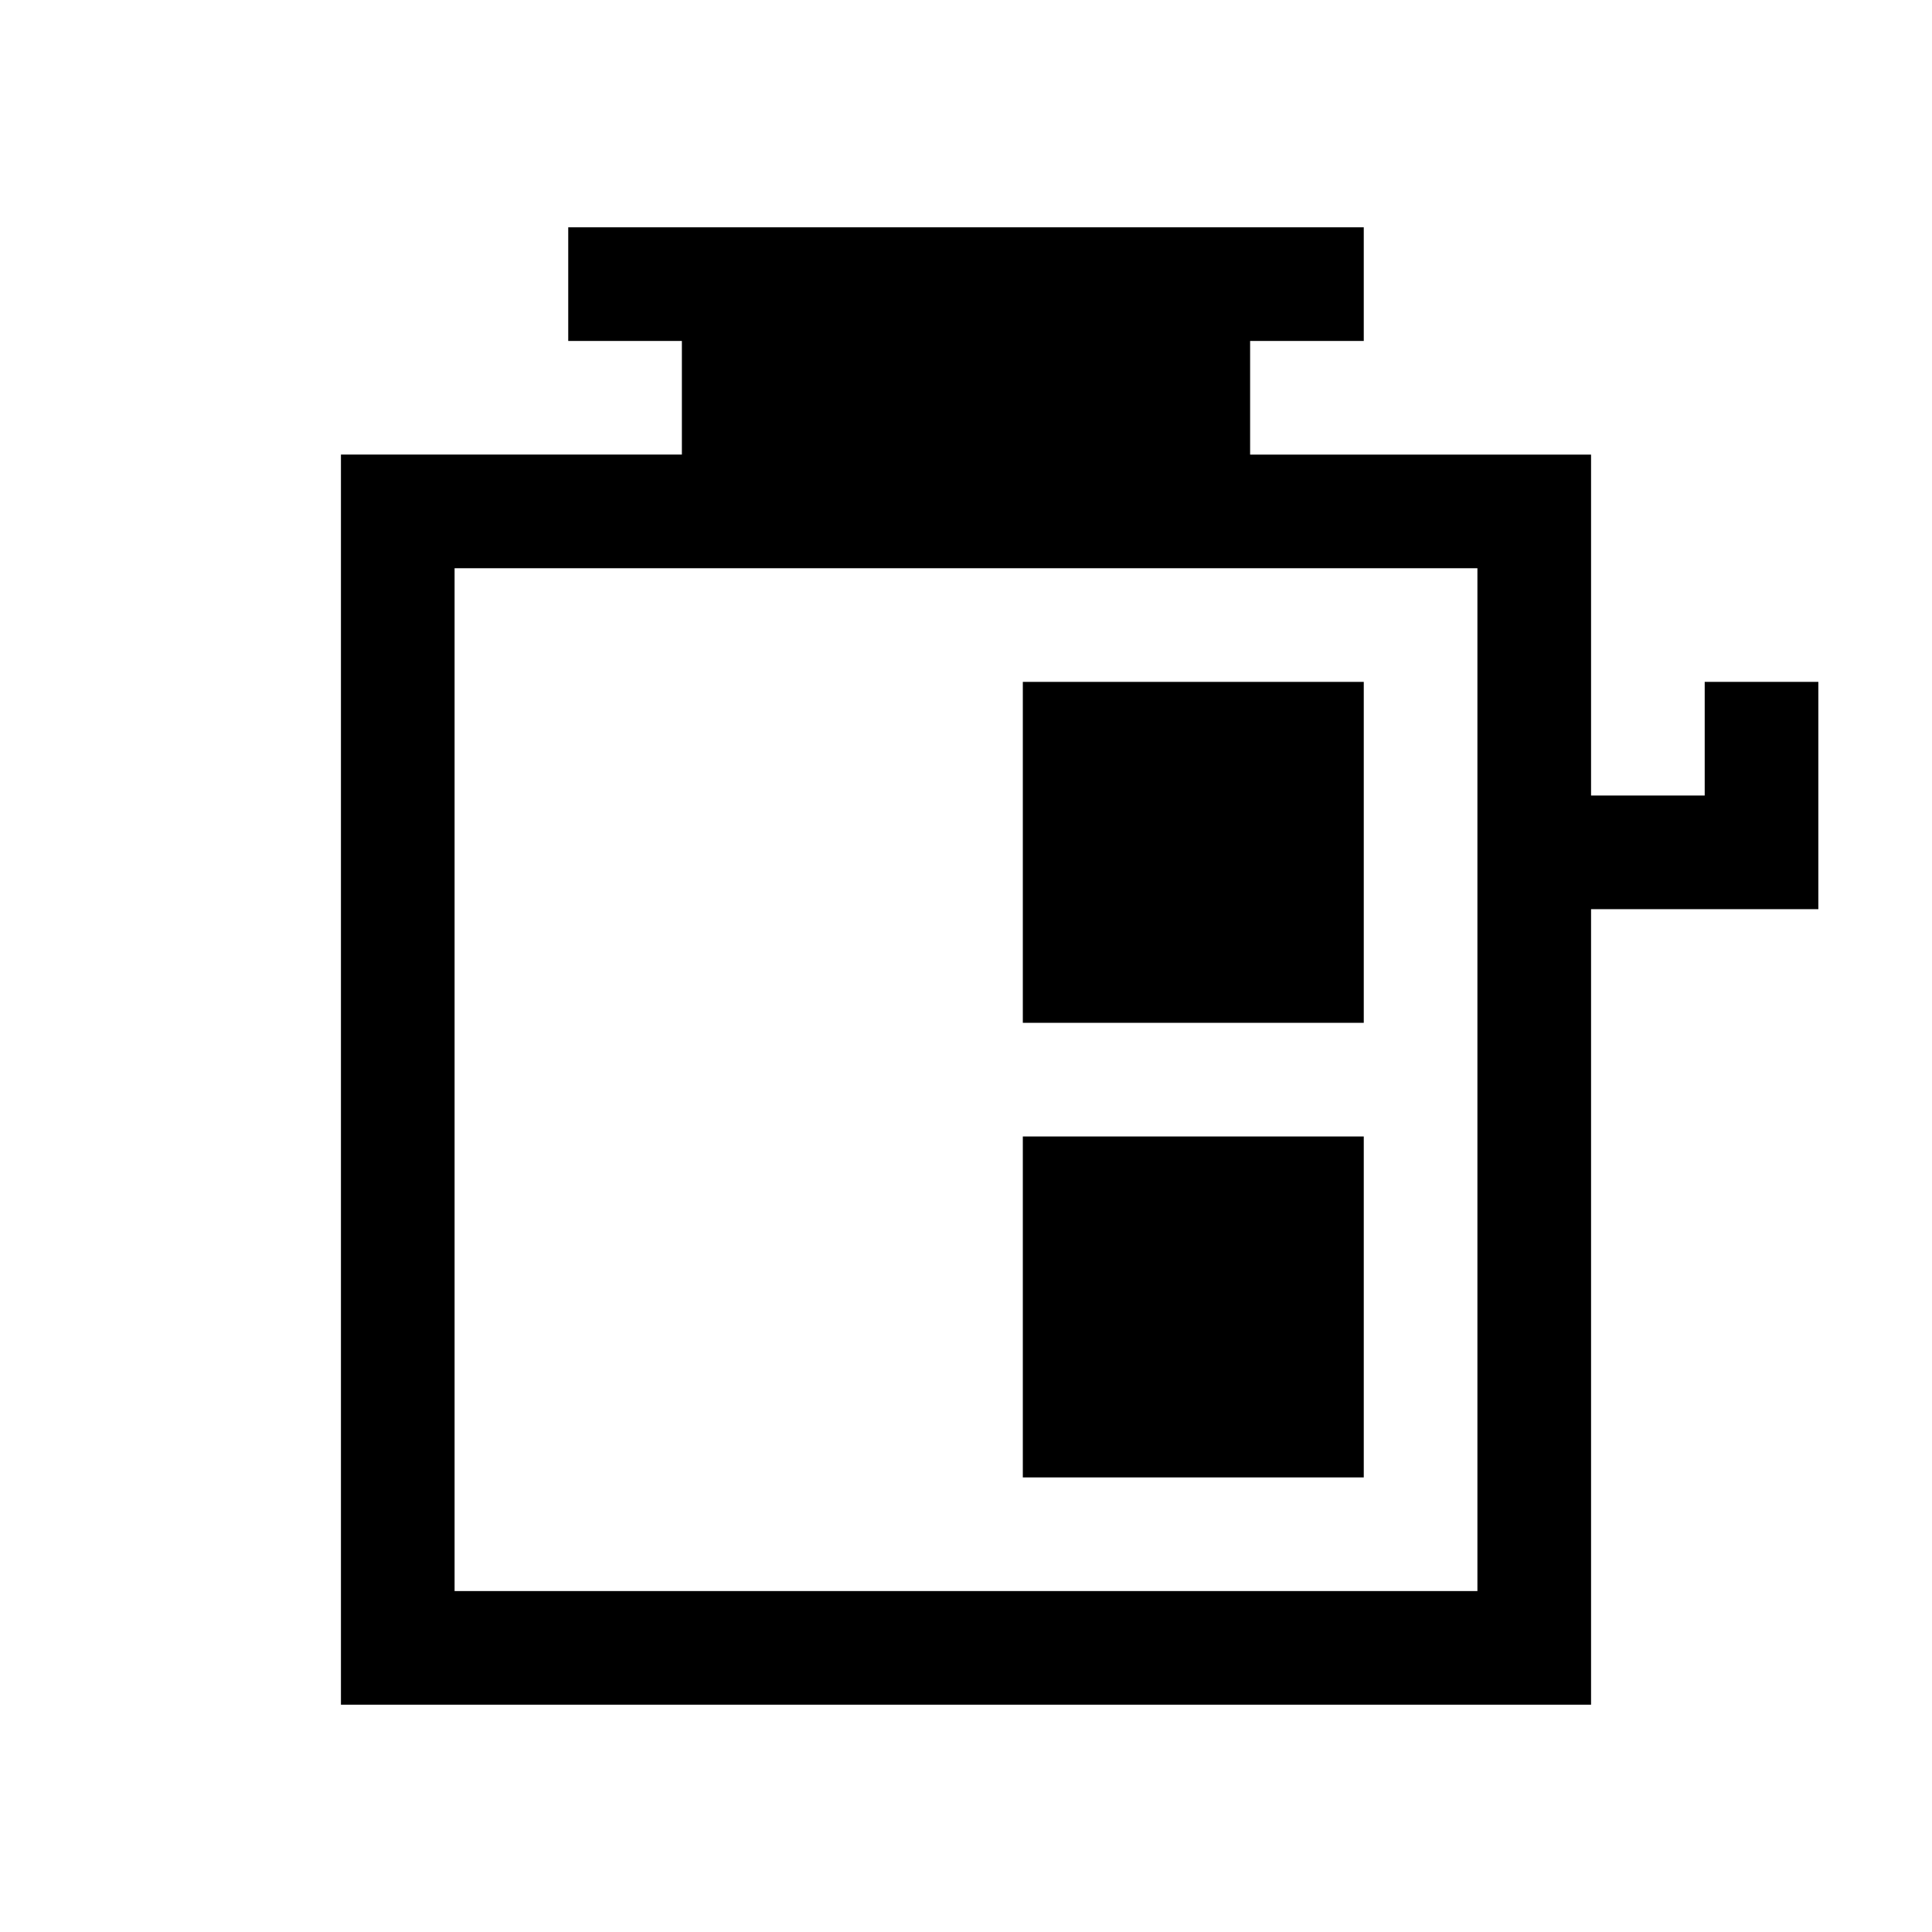 <?xml version="1.0" encoding="utf-8"?>
<!-- generated at drububu.com  -->
<!DOCTYPE svg PUBLIC "-//W3C//DTD SVG 1.1//EN" "http://www.w3.org/Graphics/SVG/1.1/DTD/svg11.dtd">
<svg version="1.1" preserveAspectRatio="xMinYMin meet" xmlns="http://www.w3.org/2000/svg" xmlns:xlink="http://www.w3.org/1999/xlink" x="0px" y="0px" width="17px" height="17px" viewBox="0 0 17 17">
<path d="M0 0h17v17h-17z" fill="rgb(255,255,255)"/>
<path d="M5 2h7v1h-1v1h3v3h1v-1h1v2h-2v7h-11v-11h3v-1h-1z" fill="rgb(0,0,0)"/>
<path d="M4 5h9v9h-9z" fill="rgb(255,255,255)"/>
<path d="M9 6h3v3h-3z" fill="rgb(0,0,0)"/>
<path d="M9 10h3v3h-3z" fill="rgb(0,0,0)"/>
</svg>
